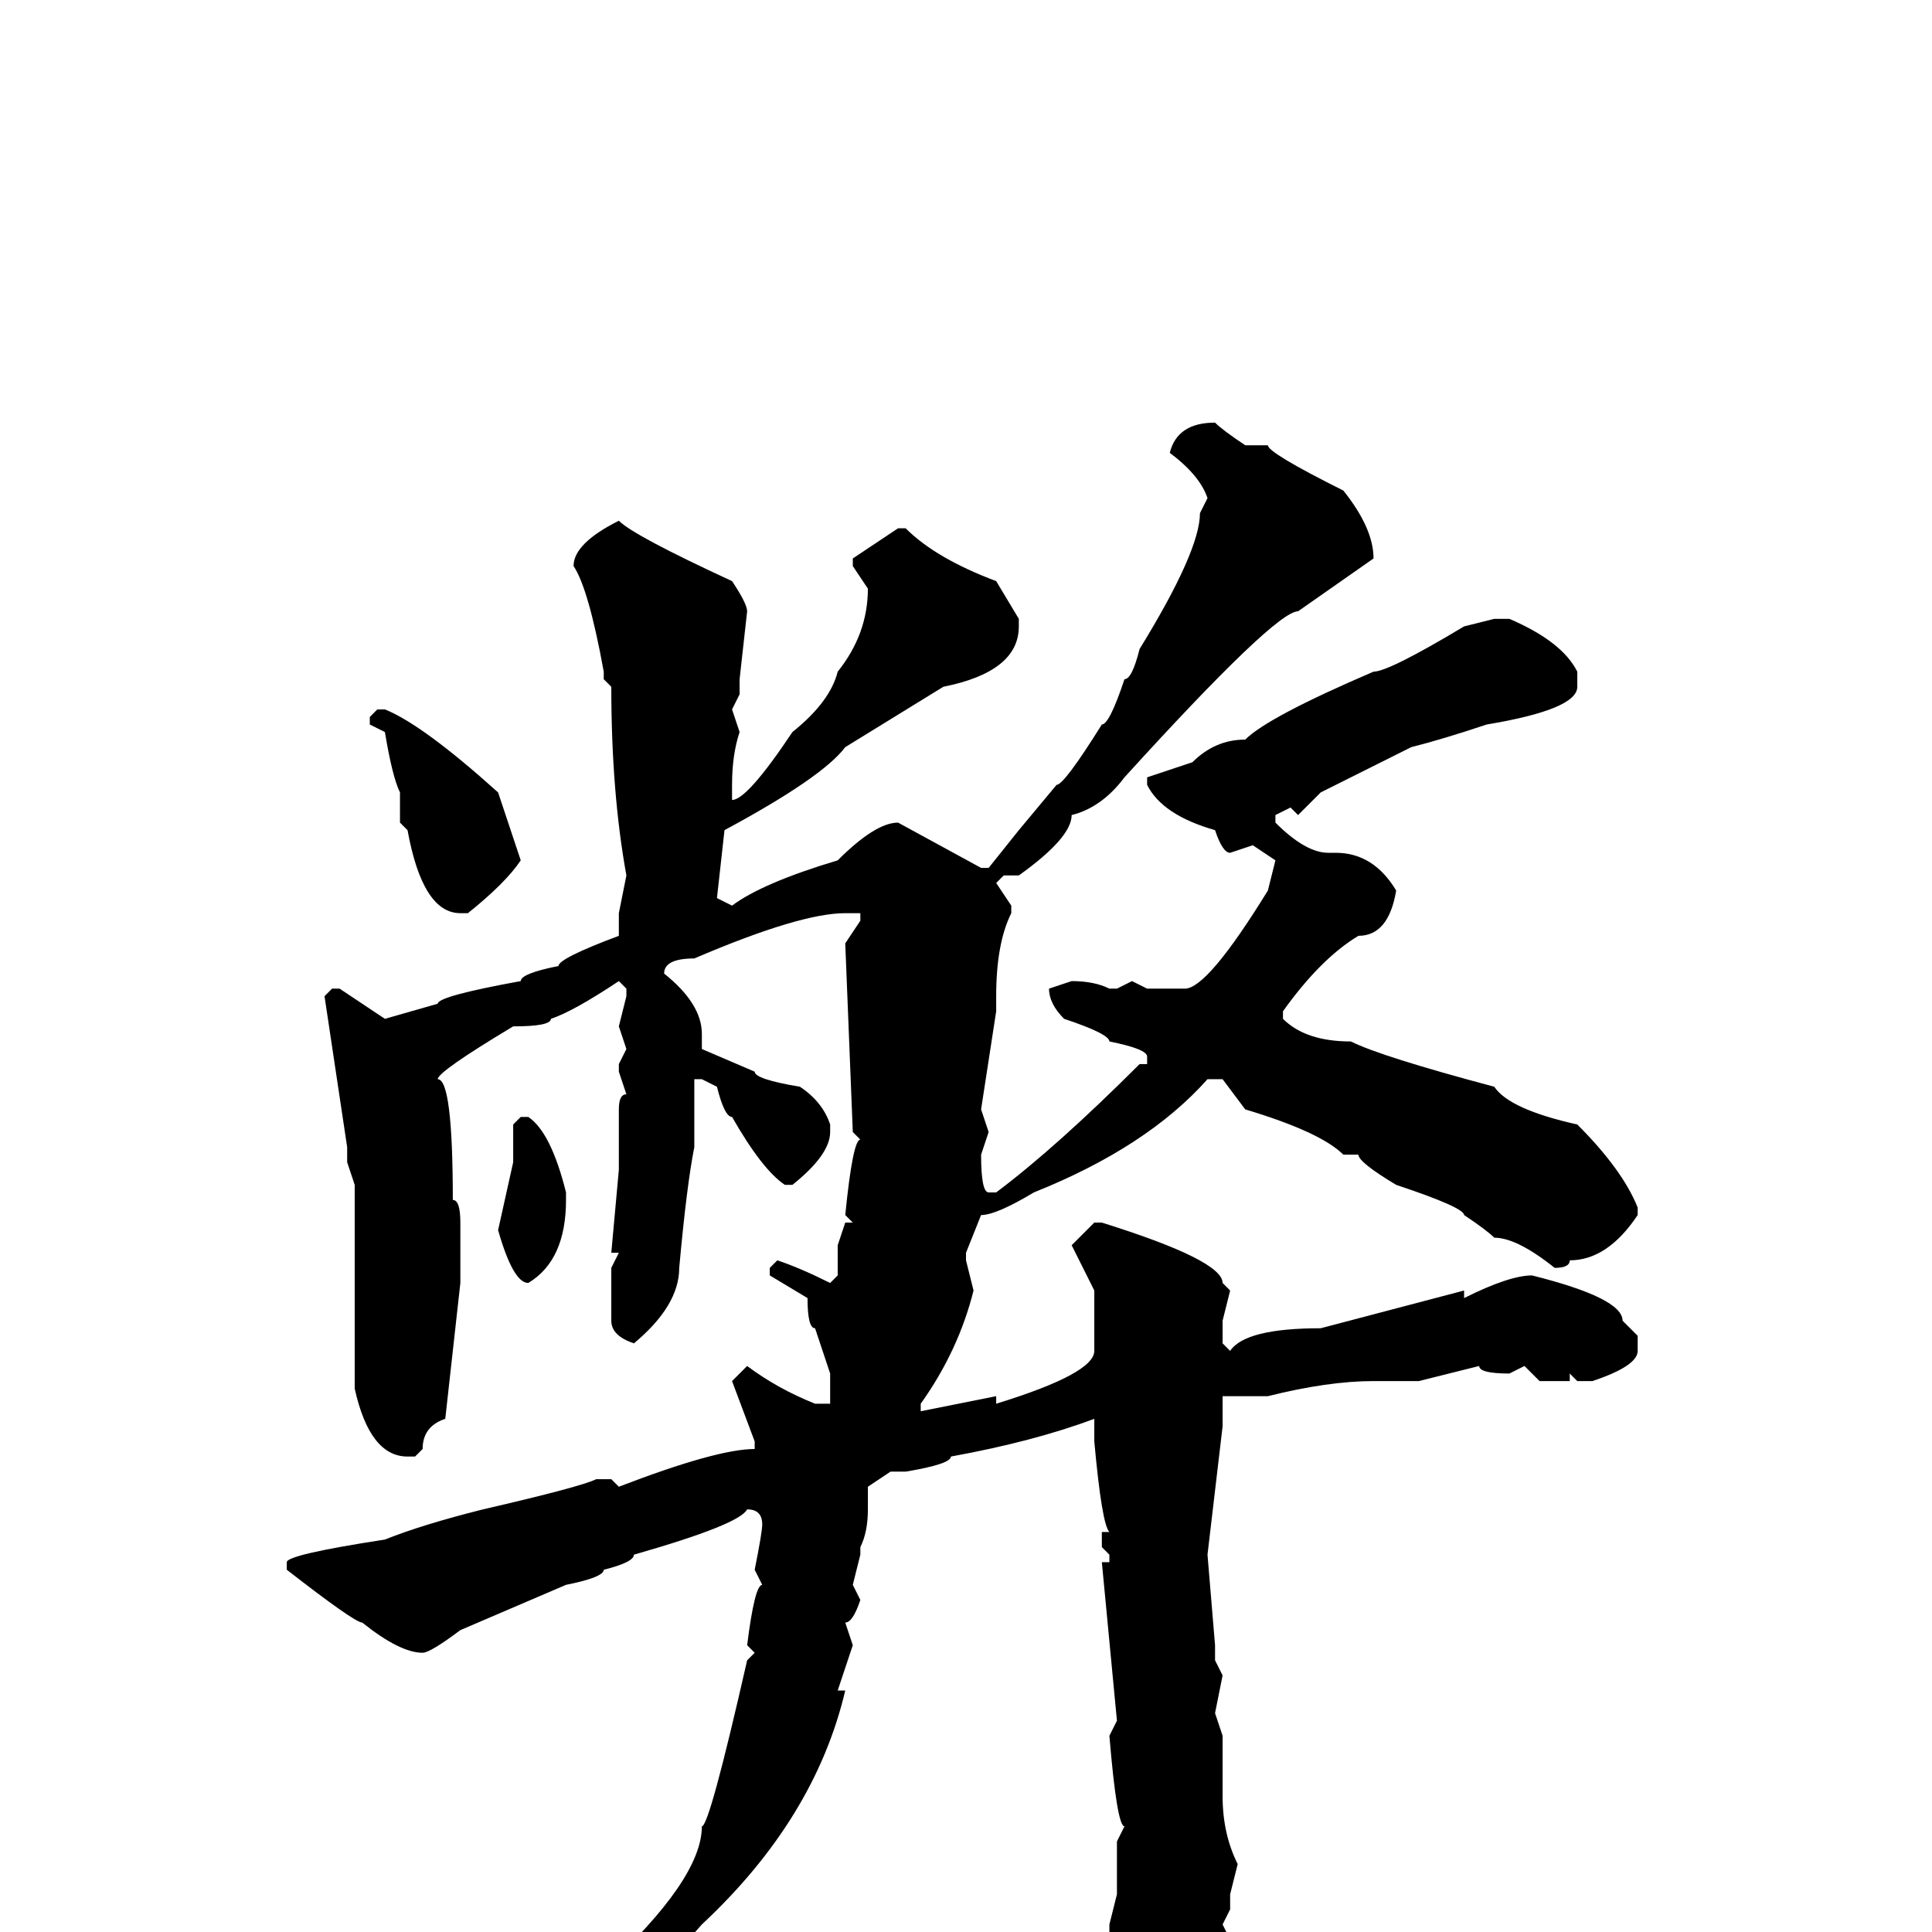 <svg xmlns="http://www.w3.org/2000/svg" viewBox="0 -256 256 256">
	<path fill="#000000" d="M161 -200Q162 -199 165 -197H168Q168 -196 178 -191Q182 -186 182 -182L172 -175Q169 -175 149 -153Q146 -149 142 -148Q142 -145 135 -140H133L132 -139L134 -136V-135Q132 -131 132 -124V-123V-122L130 -109L131 -106L130 -103Q130 -98 131 -98H132Q140 -104 151 -115H152V-116Q152 -117 147 -118Q147 -119 141 -121Q139 -123 139 -125L142 -126Q145 -126 147 -125H148L150 -126L152 -125H156H157Q160 -125 168 -138L169 -142L166 -144L163 -143Q162 -143 161 -146Q154 -148 152 -152V-153L158 -155Q161 -158 165 -158Q168 -161 182 -167Q184 -167 194 -173L198 -174H200Q207 -171 209 -167V-165Q209 -162 197 -160Q191 -158 187 -157L175 -151L172 -148L171 -149L169 -148V-147Q173 -143 176 -143H177Q182 -143 185 -138Q184 -132 180 -132Q175 -129 170 -122V-121Q173 -118 179 -118Q183 -116 198 -112Q200 -109 209 -107Q215 -101 217 -96V-95Q213 -89 208 -89Q208 -88 206 -88Q201 -92 198 -92Q197 -93 194 -95Q194 -96 185 -99Q180 -102 180 -103H178Q175 -106 165 -109L162 -113H160Q152 -104 137 -98Q132 -95 130 -95L128 -90V-89L129 -85Q127 -77 122 -70V-69L132 -71V-70Q145 -74 145 -77V-85L142 -91L145 -94H146Q162 -89 162 -86L163 -85L162 -81V-78L163 -77Q165 -80 175 -80L194 -85V-84Q200 -87 203 -87Q215 -84 215 -81L217 -79V-77Q217 -75 211 -73H209L208 -74V-73H204L202 -75L200 -74Q196 -74 196 -75L188 -73H182Q176 -73 168 -71H162V-70V-68V-67L160 -50L161 -38V-36L162 -34L161 -29L162 -26V-18Q162 -13 164 -9L163 -5V-3L162 -1L163 1Q161 14 154 21L152 24H151V23V18Q151 15 147 3L148 0H147V-1L148 -5V-12L149 -14Q148 -14 147 -26L148 -28L146 -49H147V-50L146 -51V-53H147Q146 -54 145 -65V-66V-68Q137 -65 126 -63Q126 -62 120 -61H119H118L115 -59V-56Q115 -53 114 -51V-50L113 -46L114 -44Q113 -41 112 -41L113 -38L111 -32H112Q108 -15 93 -1Q86 7 81 9Q81 10 72 15H70V14V13L80 5Q93 -7 93 -14Q94 -14 99 -36L100 -37L99 -38Q100 -46 101 -46L100 -48Q101 -53 101 -54Q101 -56 99 -56Q98 -54 84 -50Q84 -49 80 -48Q80 -47 75 -46L61 -40Q57 -37 56 -37Q53 -37 48 -41Q47 -41 38 -48V-49Q38 -50 51 -52Q56 -54 64 -56Q77 -59 79 -60H81L82 -59Q95 -64 100 -64V-65L97 -73L99 -75Q103 -72 108 -70H110V-74L108 -80Q107 -80 107 -84L102 -87V-88L103 -89Q106 -88 110 -86L111 -87V-91L112 -94H113L112 -95Q113 -105 114 -105L113 -106L112 -131L114 -134V-135H112Q106 -135 92 -129Q88 -129 88 -127Q93 -123 93 -119V-117L100 -114Q100 -113 106 -112Q109 -110 110 -107V-106Q110 -103 105 -99H104Q101 -101 97 -108Q96 -108 95 -112L93 -113H92V-109V-107V-104Q91 -99 90 -88Q90 -83 84 -78Q81 -79 81 -81V-88L82 -90H81L82 -101V-104V-106V-108V-109Q82 -111 83 -111L82 -114V-115L83 -117L82 -120L83 -124V-125L82 -126Q76 -122 73 -121Q73 -120 68 -120Q58 -114 58 -113Q60 -113 60 -97Q61 -97 61 -94V-90V-86L59 -68Q56 -67 56 -64L55 -63H54Q49 -63 47 -72V-83V-99L46 -102V-104L43 -124L44 -125H45L51 -121L58 -123Q58 -124 69 -126Q69 -127 74 -128Q74 -129 82 -132V-135L83 -140Q81 -151 81 -165L80 -166V-167Q78 -178 76 -181Q76 -184 82 -187Q84 -185 97 -179Q99 -176 99 -175L98 -166V-164L97 -162L98 -159Q97 -156 97 -152V-151V-150Q99 -150 105 -159Q110 -163 111 -167Q115 -172 115 -178L113 -181V-182L119 -186H120Q124 -182 132 -179L135 -174V-173Q135 -167 125 -165L112 -157Q109 -153 96 -146L95 -137L97 -136Q101 -139 111 -142Q116 -147 119 -147L130 -141H131L135 -146L140 -152Q141 -152 146 -160Q147 -160 149 -166Q150 -166 151 -170Q159 -183 159 -188L160 -190Q159 -193 155 -196Q156 -200 161 -200ZM50 -162H51Q56 -160 66 -151L69 -142Q67 -139 62 -135H61Q56 -135 54 -146L53 -147V-149V-151Q52 -153 51 -159L49 -160V-161ZM69 -108H70Q73 -106 75 -98V-97Q75 -89 70 -86Q68 -86 66 -93L68 -102V-107Z"/>
</svg>